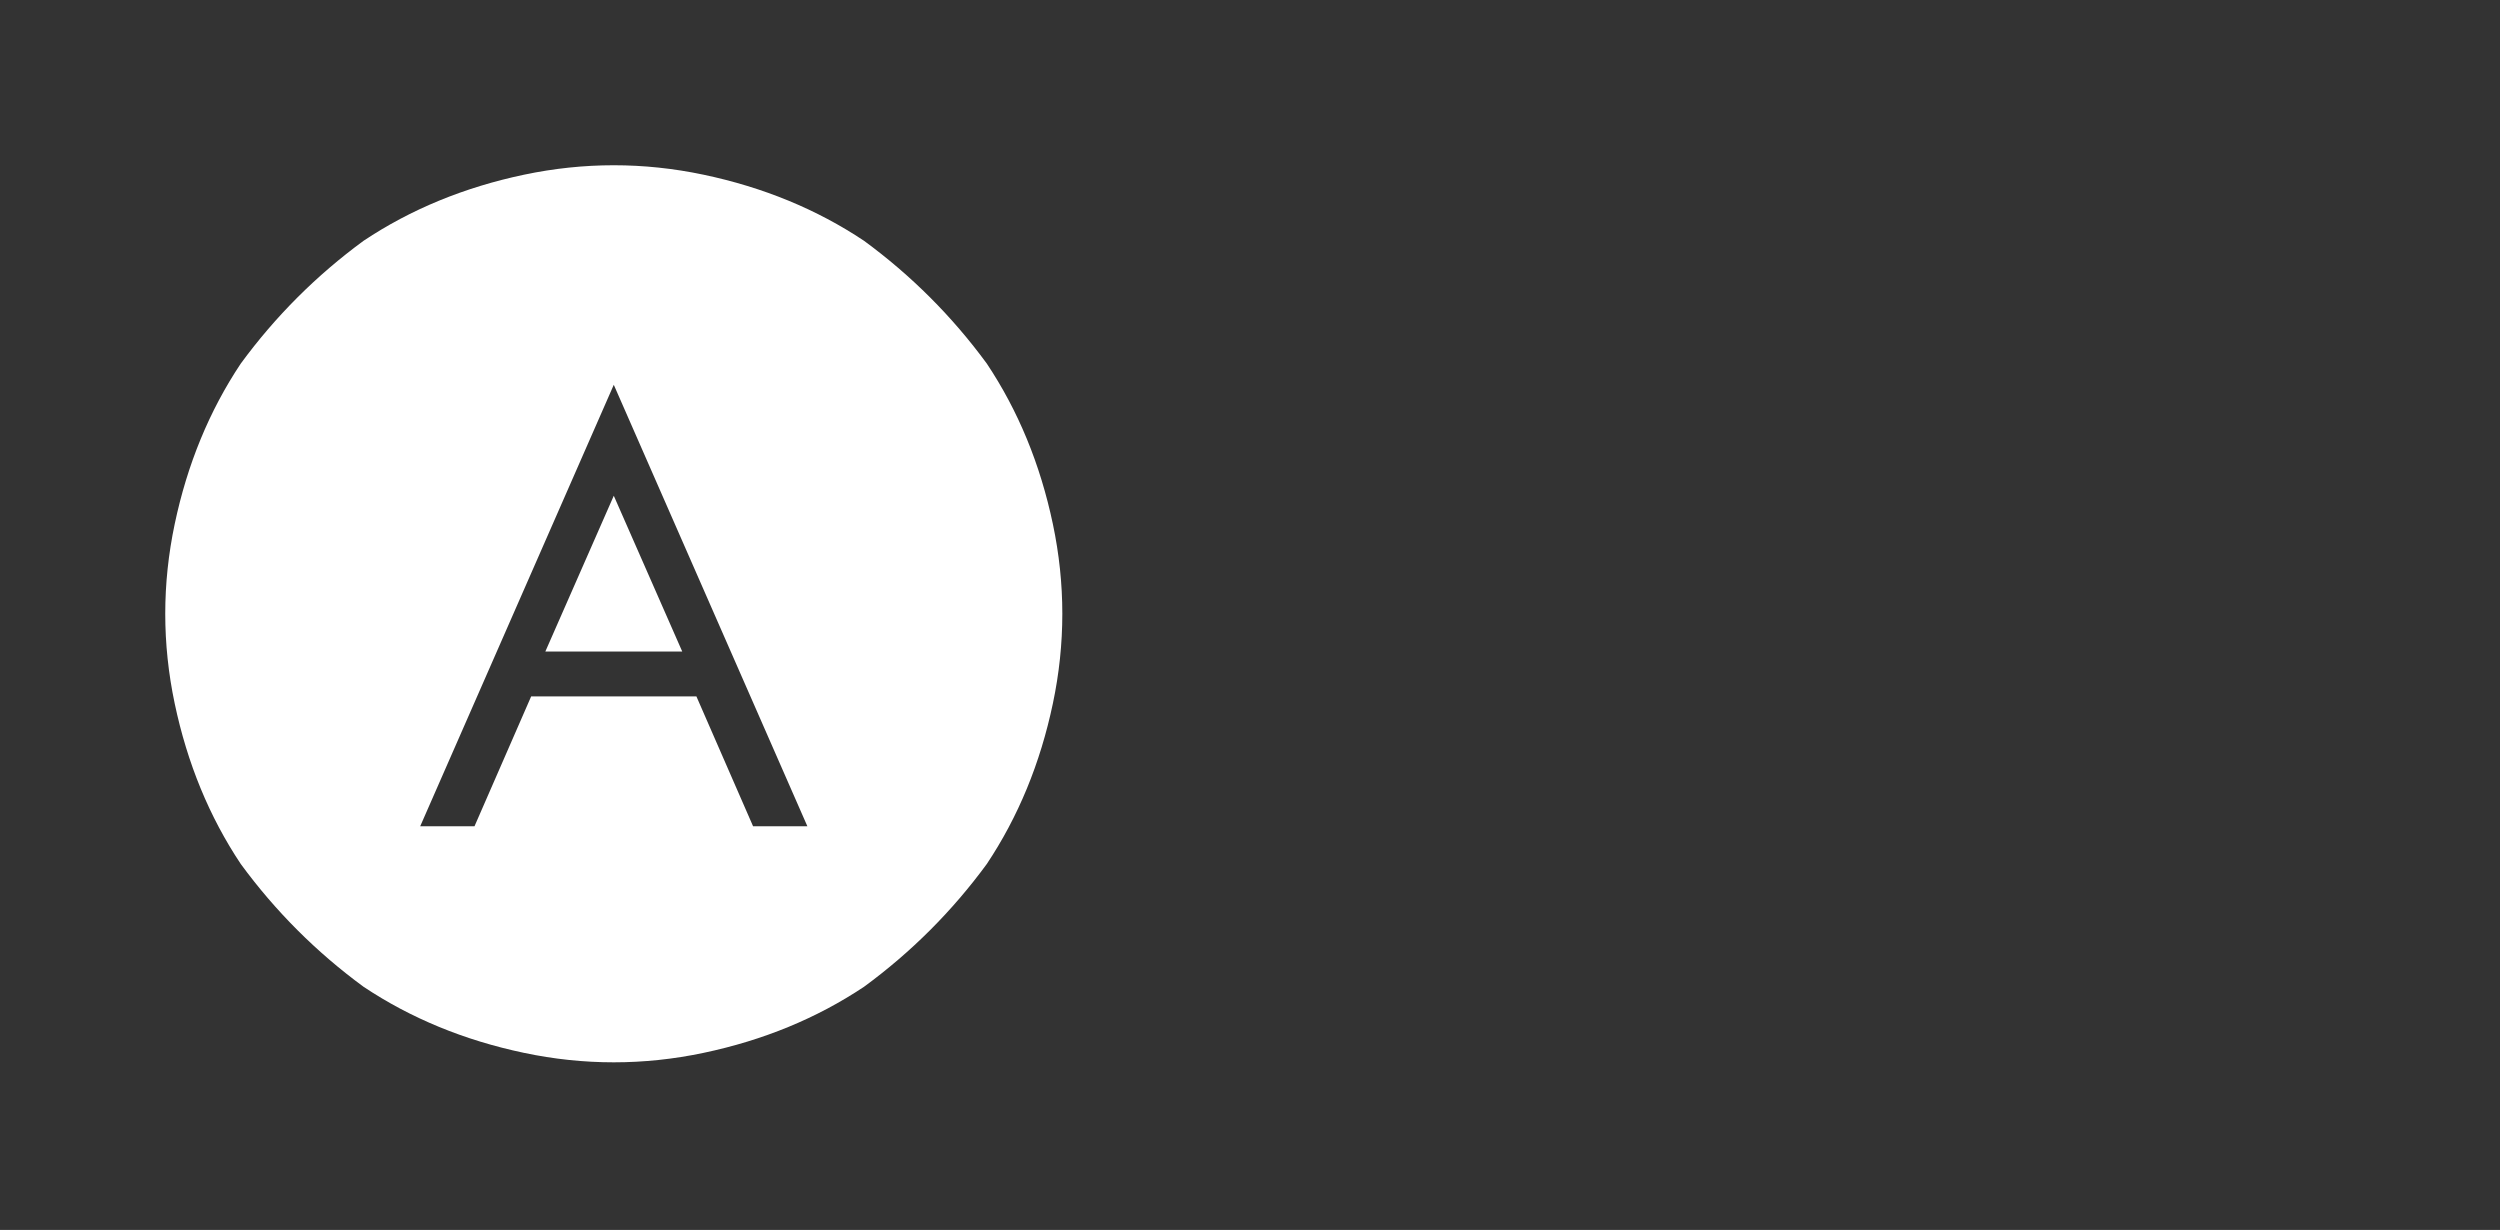 <?xml version="1.0" encoding="UTF-8" standalone="no"?>
<svg xmlns:ffdec="https://www.free-decompiler.com/flash" xmlns:xlink="http://www.w3.org/1999/xlink" ffdec:objectType="frame" height="26.05px" width="52.95px" xmlns="http://www.w3.org/2000/svg">
  <rect width="100%" height="100%" fill="#333333" stroke="none"/>
  <g transform="matrix(1.0, 0.0, 0.0, 1.0, 0.0, 0.0)">
    <use ffdec:characterId="132" height="26.0" transform="matrix(1.0, 0.0, 0.0, 1.0, 0.05, 0.05)" width="26.0" xlink:href="#shape0"/>
    <use ffdec:characterId="44" height="12.8" transform="matrix(1.0, 0.0, 0.0, 1.0, 10.4, 7.2)" width="6.9" xlink:href="#shape1"/>
    <use ffdec:characterId="275" height="26.0" transform="matrix(1.0, 0.0, 0.0, 1.0, 0.0, 0.0)" width="26.0" xlink:href="#shape2"/>
  </g>
  <defs>
    <g id="shape0" transform="matrix(1.0, 0.0, 0.0, 1.0, -0.05, -0.05)">
      <path d="M3.55 13.05 Q3.55 9.1 6.35 6.3 9.15 3.5 13.05 3.5 17.0 3.5 19.75 6.3 22.55 9.1 22.55 13.05 22.55 17.0 19.75 19.7 17.0 22.5 13.05 22.5 9.15 22.5 6.35 19.7 3.55 17.0 3.55 13.05" fill="#000000" fill-opacity="0.0" fill-rule="evenodd" stroke="none"/>
      <path d="M21.0 20.95 Q17.65 24.25 13.05 24.25 8.4 24.25 5.1 20.95 1.8 17.65 1.8 13.05 1.8 8.4 5.1 5.05 8.4 1.75 13.05 1.75 17.7 1.75 21.0 5.05 24.3 8.4 24.3 13.05 24.3 17.65 21.0 20.95 M13.05 3.5 Q9.15 3.5 6.35 6.3 3.55 9.1 3.55 13.05 3.55 17.0 6.35 19.7 9.15 22.5 13.05 22.5 17.0 22.5 19.75 19.7 22.55 17.0 22.55 13.05 22.55 9.1 19.75 6.3 17.0 3.5 13.05 3.5" fill="#a6a8ab" fill-opacity="0.0" fill-rule="evenodd" stroke="none"/>
      <path d="M26.05 13.05 Q26.05 18.4 22.2 22.2 18.4 26.05 13.05 26.05 7.7 26.05 3.85 22.2 0.05 18.4 0.05 13.05 0.05 7.65 3.85 3.85 7.65 0.05 13.05 0.05 18.4 0.05 22.2 3.85 26.05 7.65 26.05 13.05 M24.3 13.05 Q24.3 8.4 21.0 5.05 17.7 1.75 13.05 1.75 8.4 1.75 5.1 5.05 1.8 8.4 1.8 13.05 1.8 17.65 5.1 20.95 8.4 24.25 13.05 24.25 17.65 24.25 21.0 20.95 24.3 17.65 24.3 13.05" fill="#000000" fill-opacity="0.0" fill-rule="evenodd" stroke="none"/>
    </g>
    <g id="shape1" transform="matrix(1.0, 0.0, 0.0, 1.0, 0.0, 0.0)">
      <path d="M2.8 0.0 L4.15 0.0 6.9 12.8 5.2 12.8 4.7 10.3 2.15 10.3 1.7 12.8 0.0 12.8 2.8 0.0 M2.4 8.95 L4.45 8.95 3.45 2.45 2.4 8.95" fill="#000000" fill-opacity="0.0" fill-rule="evenodd" stroke="none"/>
    </g>
    <g id="shape2" transform="matrix(1.0, 0.0, 0.0, 1.0, 0.0, 0.0)">
      <path d="M13.0 3.5 Q12.05 3.5 11.1 3.7 10.15 3.9 9.3 4.25 8.45 4.6 7.7 5.1 6.95 5.65 6.3 6.3 5.65 6.95 5.1 7.7 4.6 8.45 4.25 9.3 3.9 10.15 3.7 11.1 3.5 12.05 3.5 13.0 3.5 13.95 3.7 14.9 3.9 15.85 4.25 16.7 4.6 17.55 5.1 18.3 5.65 19.05 6.3 19.7 6.95 20.35 7.7 20.9 8.45 21.4 9.3 21.75 10.15 22.1 11.1 22.3 12.05 22.5 13.0 22.5 13.95 22.5 14.9 22.3 15.85 22.1 16.7 21.75 17.55 21.4 18.3 20.9 19.05 20.35 19.7 19.7 20.35 19.05 20.9 18.3 21.4 17.55 21.75 16.7 22.1 15.85 22.3 14.9 22.5 13.95 22.5 13.0 22.5 12.05 22.3 11.1 22.1 10.15 21.75 9.3 21.4 8.45 20.9 7.7 20.35 6.95 19.7 6.3 19.05 5.65 18.3 5.1 17.55 4.6 16.7 4.25 15.85 3.9 14.9 3.7 13.95 3.5 13.0 3.5 L13.0 3.5 M13.0 8.15 L17.1 17.5 15.95 17.5 14.75 14.75 11.25 14.75 10.05 17.5 8.9 17.5 13.0 8.15 13.0 8.15 M13.0 10.5 L11.55 13.8 14.45 13.8 13.0 10.5 13.0 10.5" fill="#ffffff" fill-rule="evenodd" stroke="none"/>
    </g>
  </defs>
</svg>
